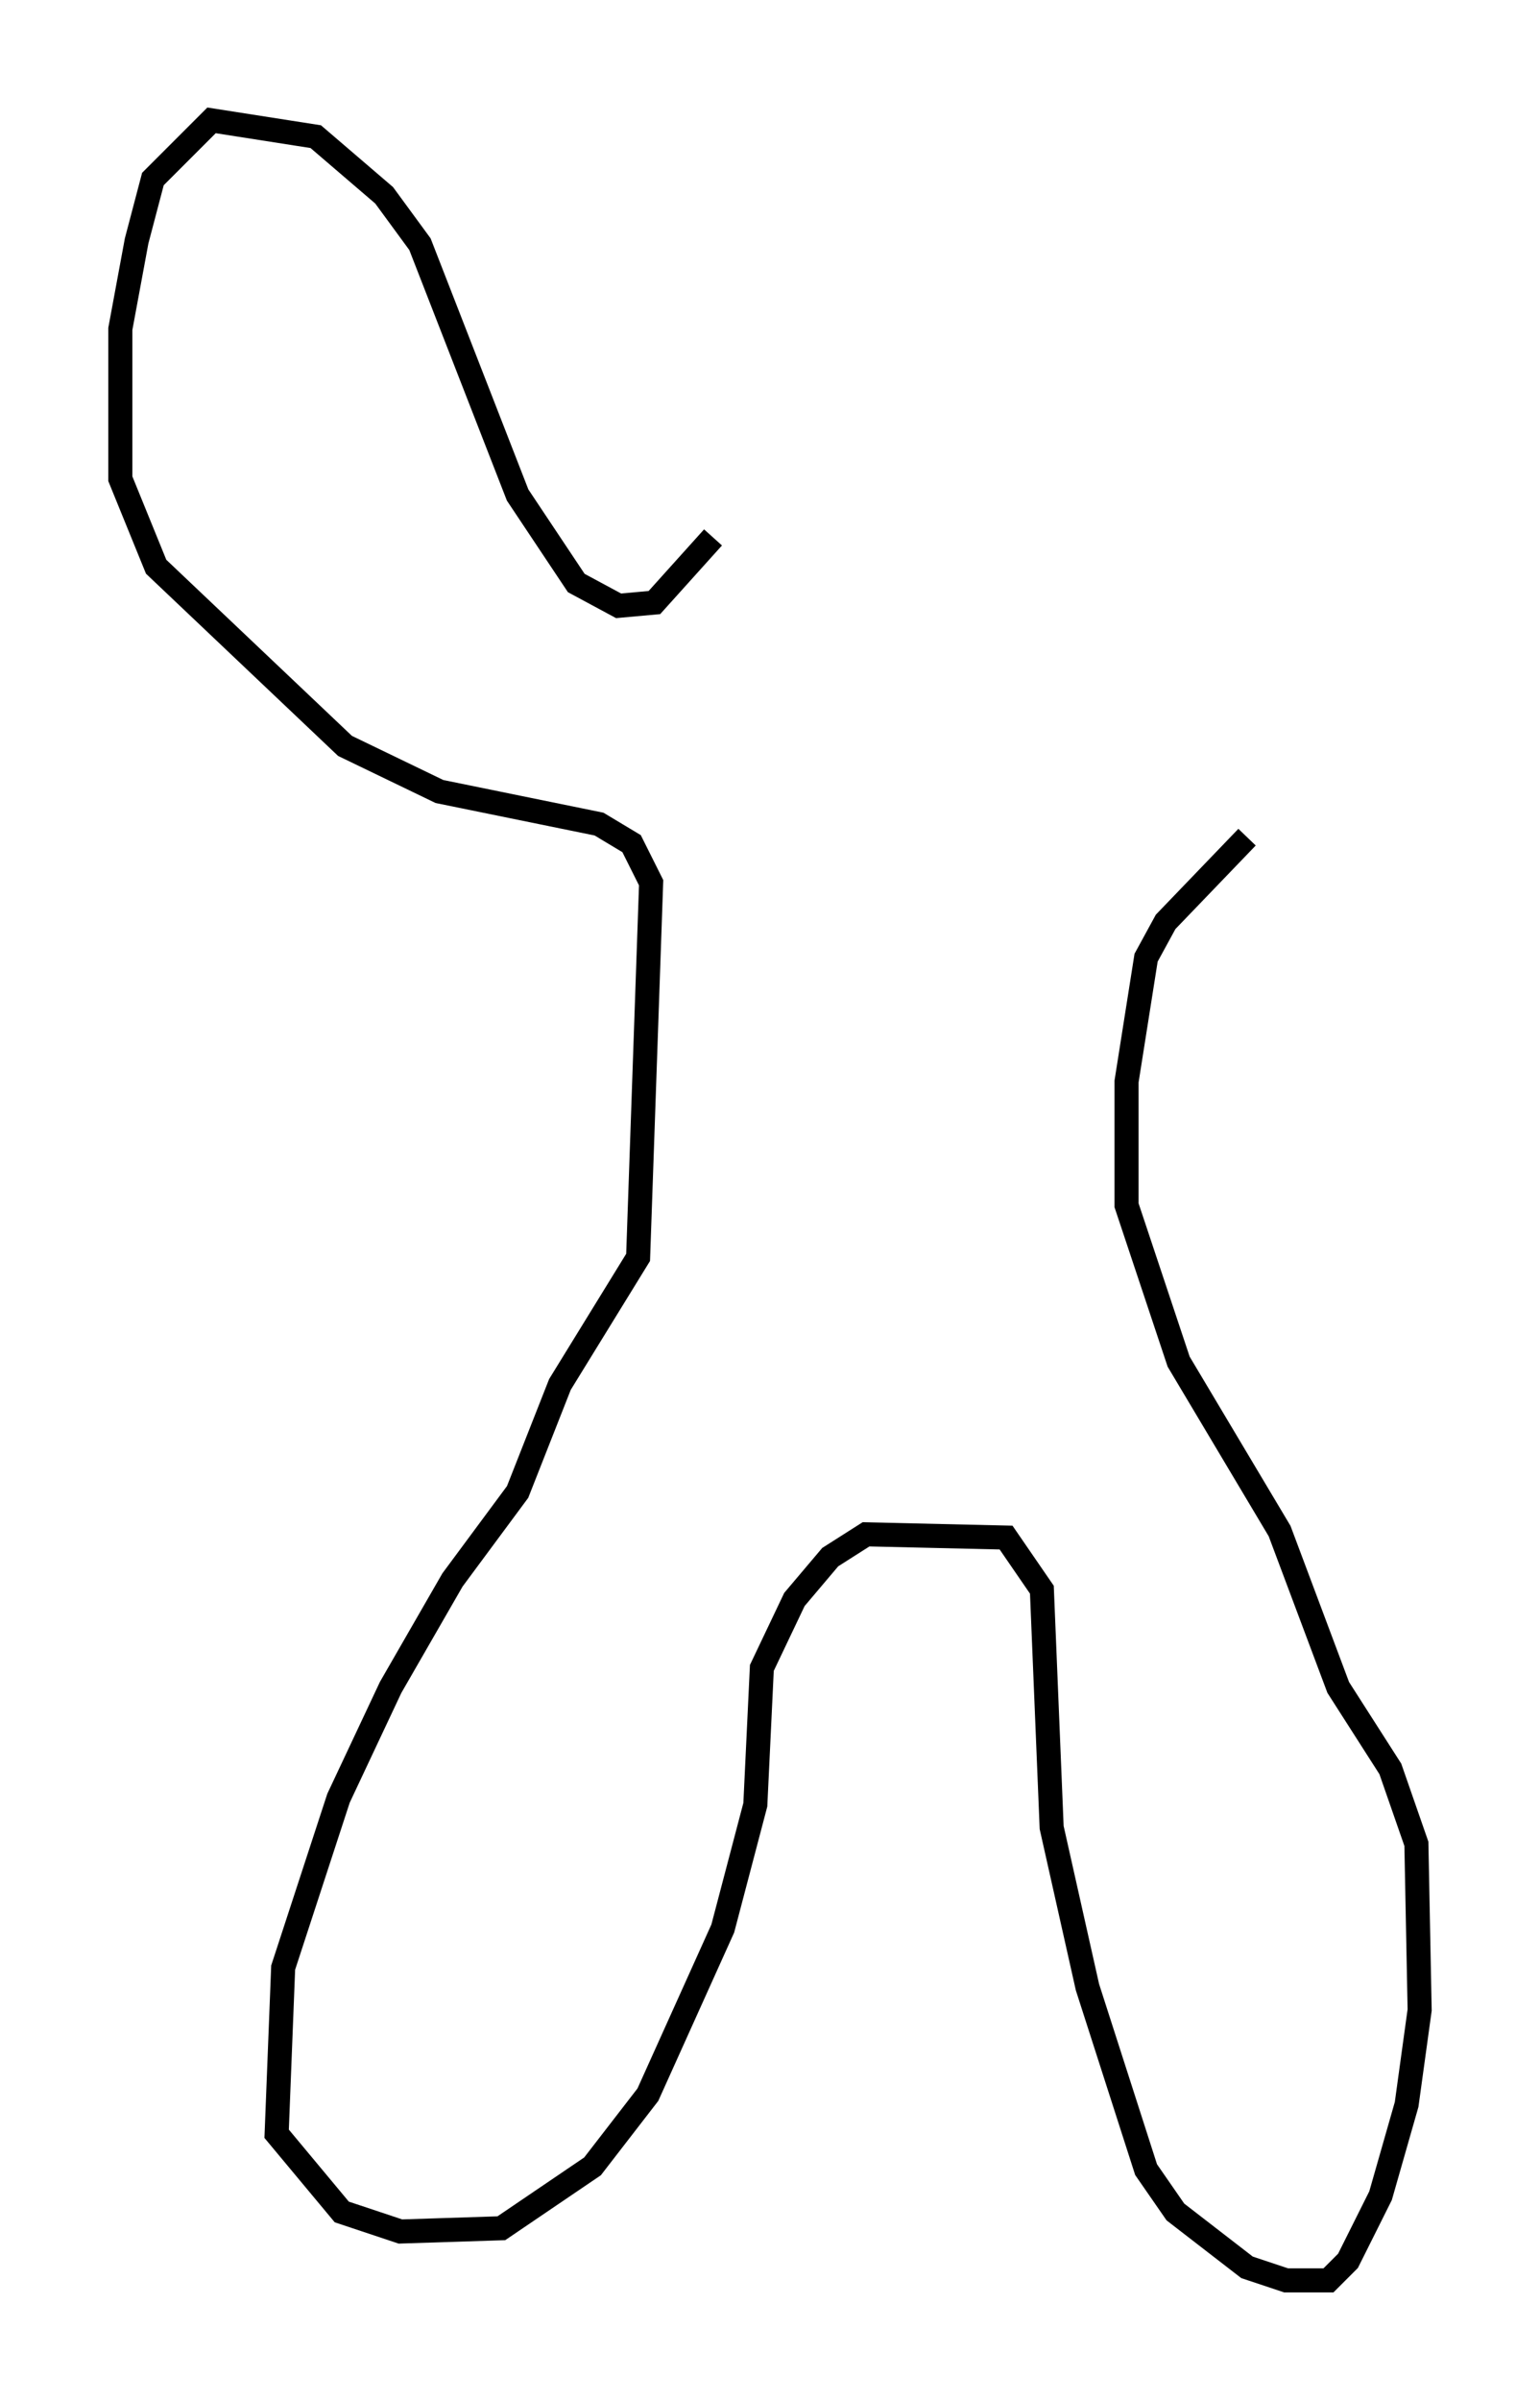 <?xml version="1.0" encoding="utf-8" ?>
<svg baseProfile="full" height="99.715" version="1.1" width="63.991" xmlns="http://www.w3.org/2000/svg" xmlns:ev="http://www.w3.org/2001/xml-events" xmlns:xlink="http://www.w3.org/1999/xlink"><defs /><rect fill="white" height="99.715" width="63.991" x="0" y="0" /><path d="M30.034, 20.697 m-0.406, 1.624 l-2.436, 2.706 -1.488, 0.135 l-1.759, -0.947 -2.436, -3.654 l-4.059, -10.419 -1.488, -2.03 l-2.842, -2.436 -4.33, -0.677 l-2.436, 2.436 -0.677, 2.571 l-0.677, 3.654 0.0, 6.225 l1.488, 3.654 7.848, 7.442 l3.924, 1.894 6.631, 1.353 l1.353, 0.812 0.812, 1.624 l-0.541, 15.561 -3.248, 5.277 l-1.759, 4.465 -2.706, 3.654 l-2.571, 4.465 -2.165, 4.601 l-2.3, 7.036 -0.271, 6.901 l2.706, 3.248 2.436, 0.812 l4.195, -0.135 3.789, -2.571 l2.3, -2.977 3.112, -6.901 l1.353, -5.142 0.271, -5.683 l1.353, -2.842 1.488, -1.759 l1.488, -0.947 5.819, 0.135 l1.488, 2.165 0.406, 9.878 l1.488, 6.631 2.436, 7.578 l1.218, 1.759 2.977, 2.3 l1.624, 0.541 1.759, 0.0 l0.812, -0.812 1.353, -2.706 l1.083, -3.789 0.541, -3.924 l-0.135, -6.901 -1.083, -3.112 l-2.165, -3.383 -2.436, -6.495 l-4.195, -7.036 -2.165, -6.495 l0.0, -5.142 0.812, -5.142 l0.812, -1.488 3.383, -3.518 " fill="none" stroke="black" stroke-width="1" /></svg>